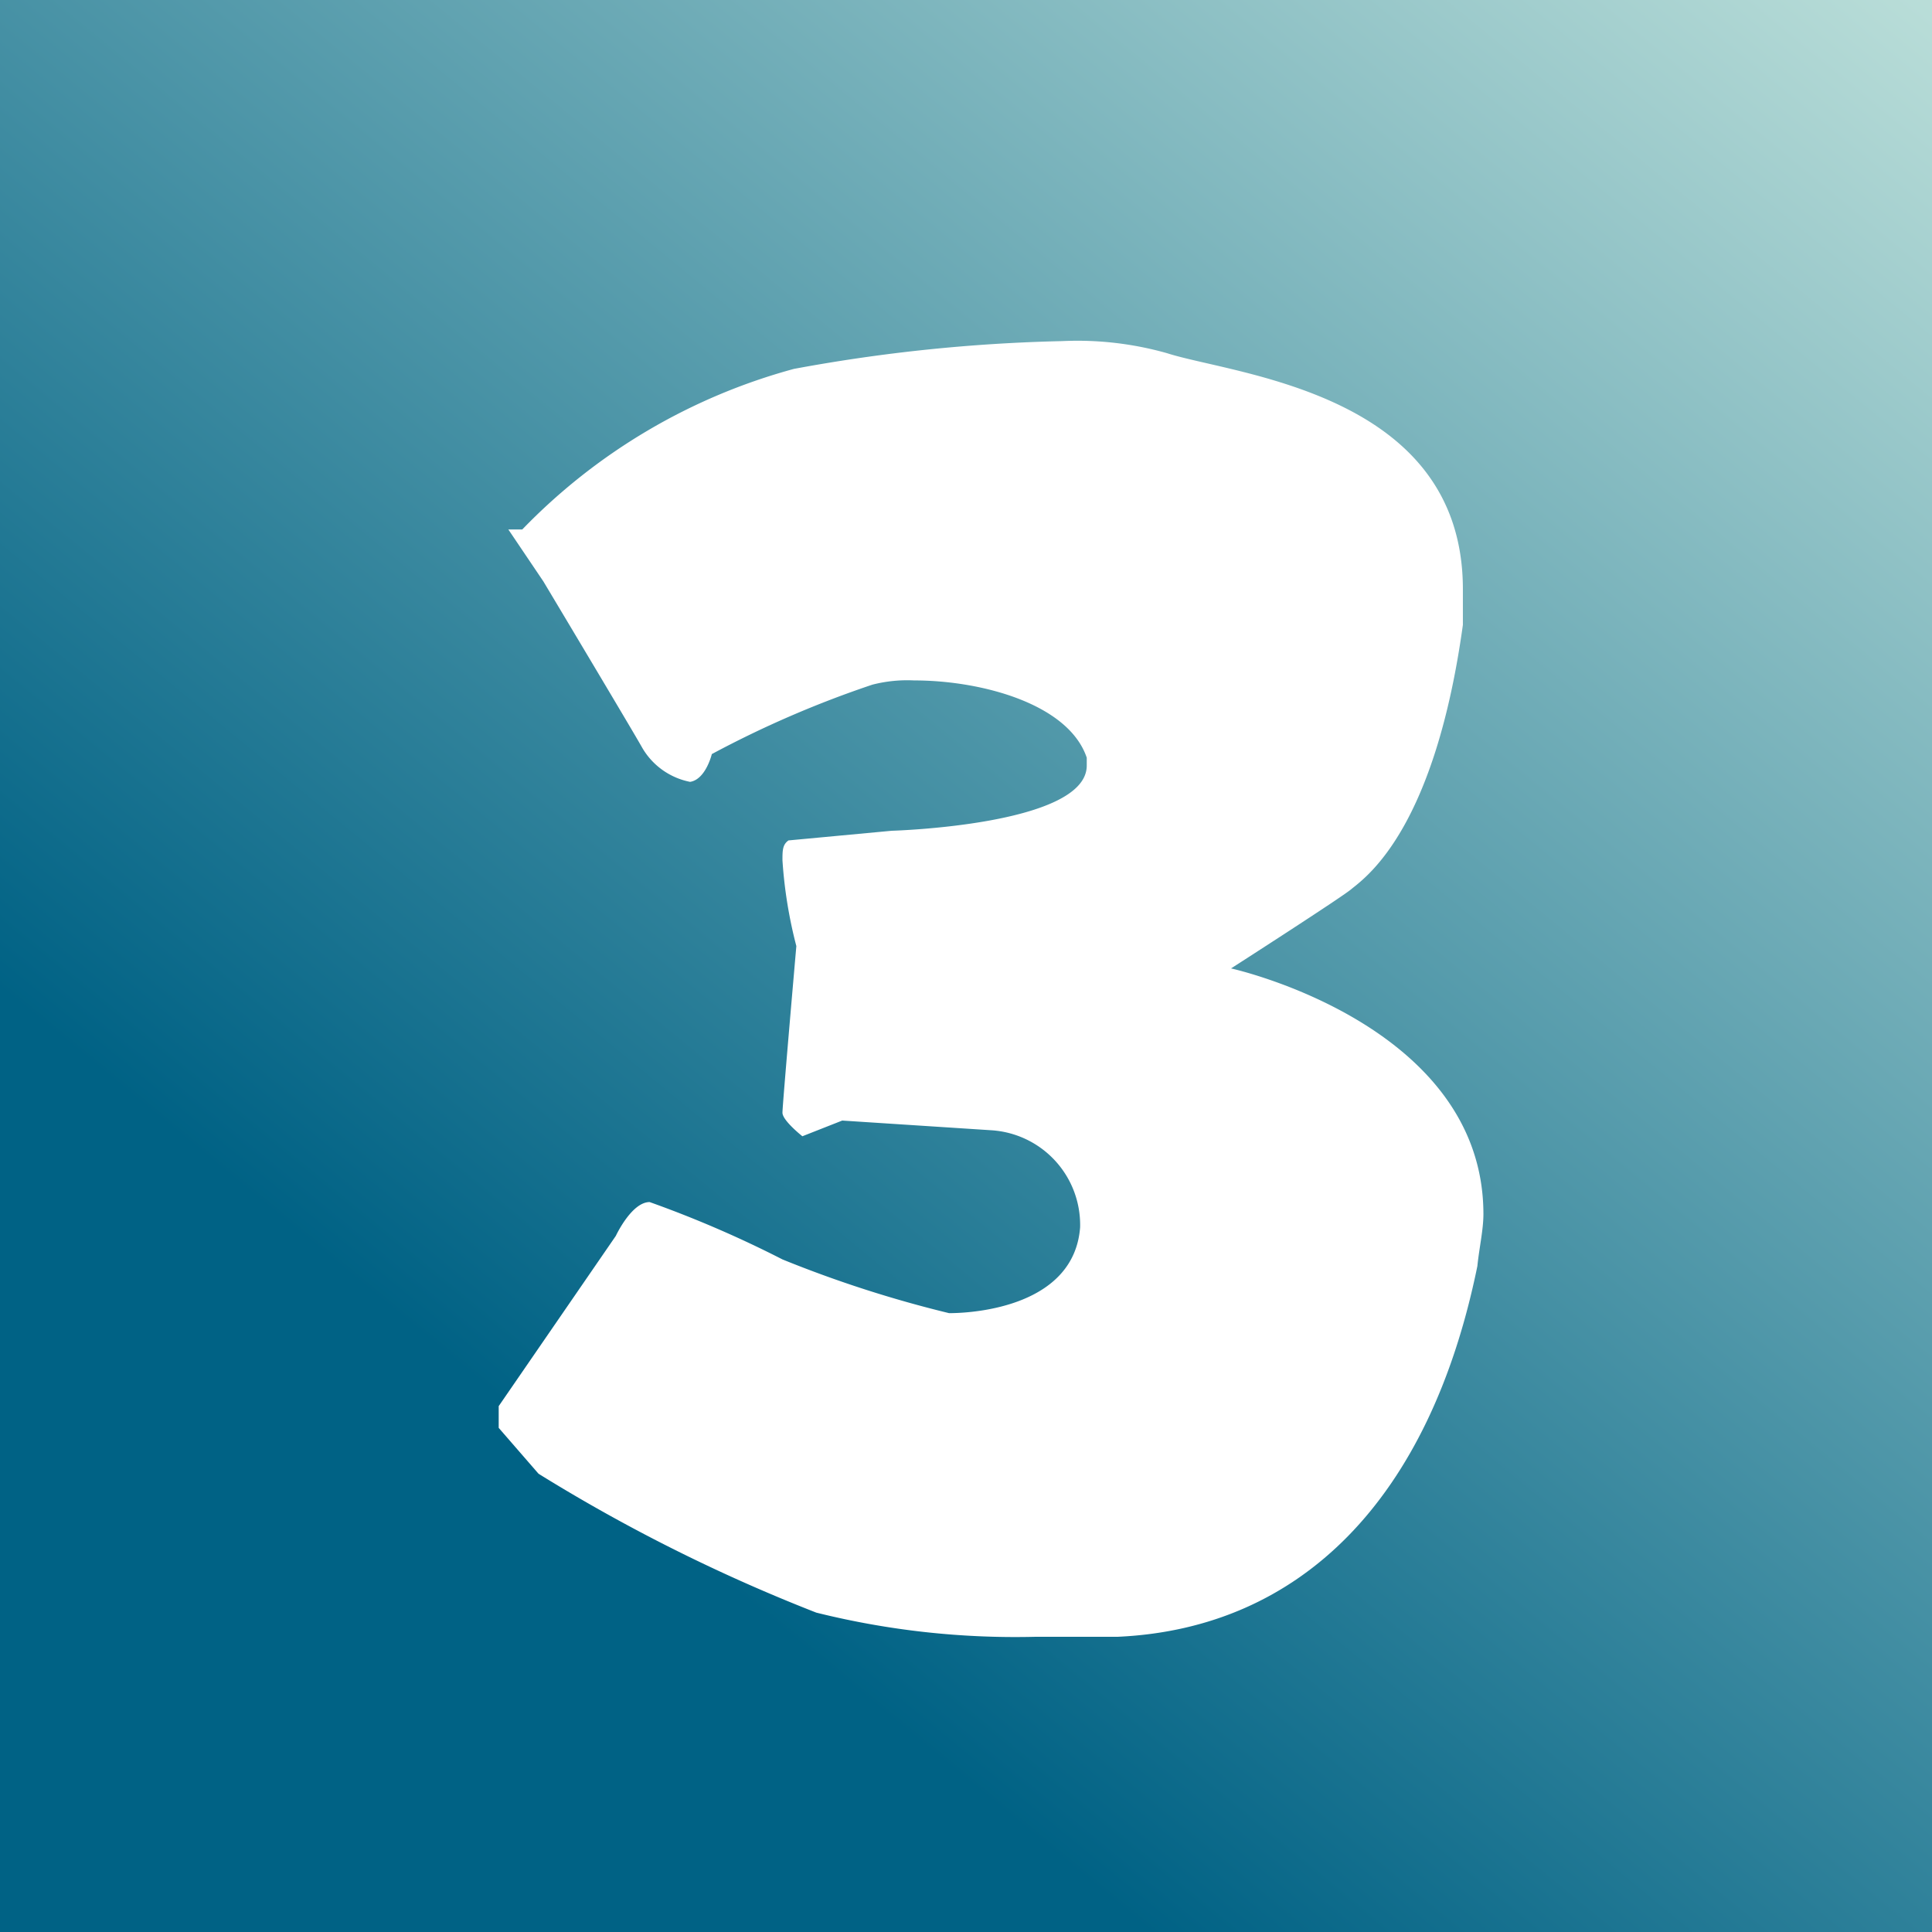 <svg xmlns="http://www.w3.org/2000/svg" xmlns:xlink="http://www.w3.org/1999/xlink" viewBox="0 0 32 32"><rect x="0" y="0" width="32" height="32" fill="#333333" stroke="none"/><defs><style>.cls-1{fill:url(#Dégradé_sans_nom_6);}.cls-2{fill:#fff;}</style><linearGradient id="Dégradé_sans_nom_6" x1="30.69" y1="-1.9" x2="9.36" y2="24.1" gradientUnits="userSpaceOnUse"><stop offset="0" stop-color="#bde0da"/><stop offset="1" stop-color="#006285"/></linearGradient></defs><title>Favicon</title><g id="Calque_2" data-name="Calque 2"><g id="Calque_1-2" data-name="Calque 1"><rect class="cls-1" width="32" height="32"/><path class="cls-2" d="M8.42,8.77h.23a9.84,9.84,0,0,1,4.5-2.66,27.56,27.56,0,0,1,4.44-.46,5.44,5.44,0,0,1,1.74.2c1.12.36,4.9.65,4.9,3.91l0,.59c-.46,3.32-1.55,4.14-1.84,4.37-.1.1-2,1.32-2,1.32s4.18.92,4.18,4.07c0,.26-.07.56-.1.86-.79,3.87-2.93,6-5.95,6.14,0,0-.56,0-1.35,0a13.63,13.63,0,0,1-3.65-.4,28.22,28.22,0,0,1-4.6-2.3l-.66-.76v-.36l1.94-2.82s.26-.56.56-.56a18.37,18.37,0,0,1,2.2.95,19.63,19.63,0,0,0,2.76.89c.46,0,2.07-.13,2.17-1.42a1.57,1.57,0,0,0-1.48-1.61l-2.46-.16-.66.26s-.33-.26-.33-.39.23-2.76.23-2.76a7.55,7.55,0,0,1-.23-1.42c0-.16,0-.26.1-.33l1.71-.16S18,13.67,18,12.68l0-.13c-.3-.89-1.74-1.28-2.86-1.28a2.32,2.32,0,0,0-.69.07,17.15,17.15,0,0,0-2.66,1.15s-.1.42-.36.46a1.18,1.18,0,0,1-.79-.56C10.49,12.12,9,9.63,9,9.63Z"/></g></g></svg>